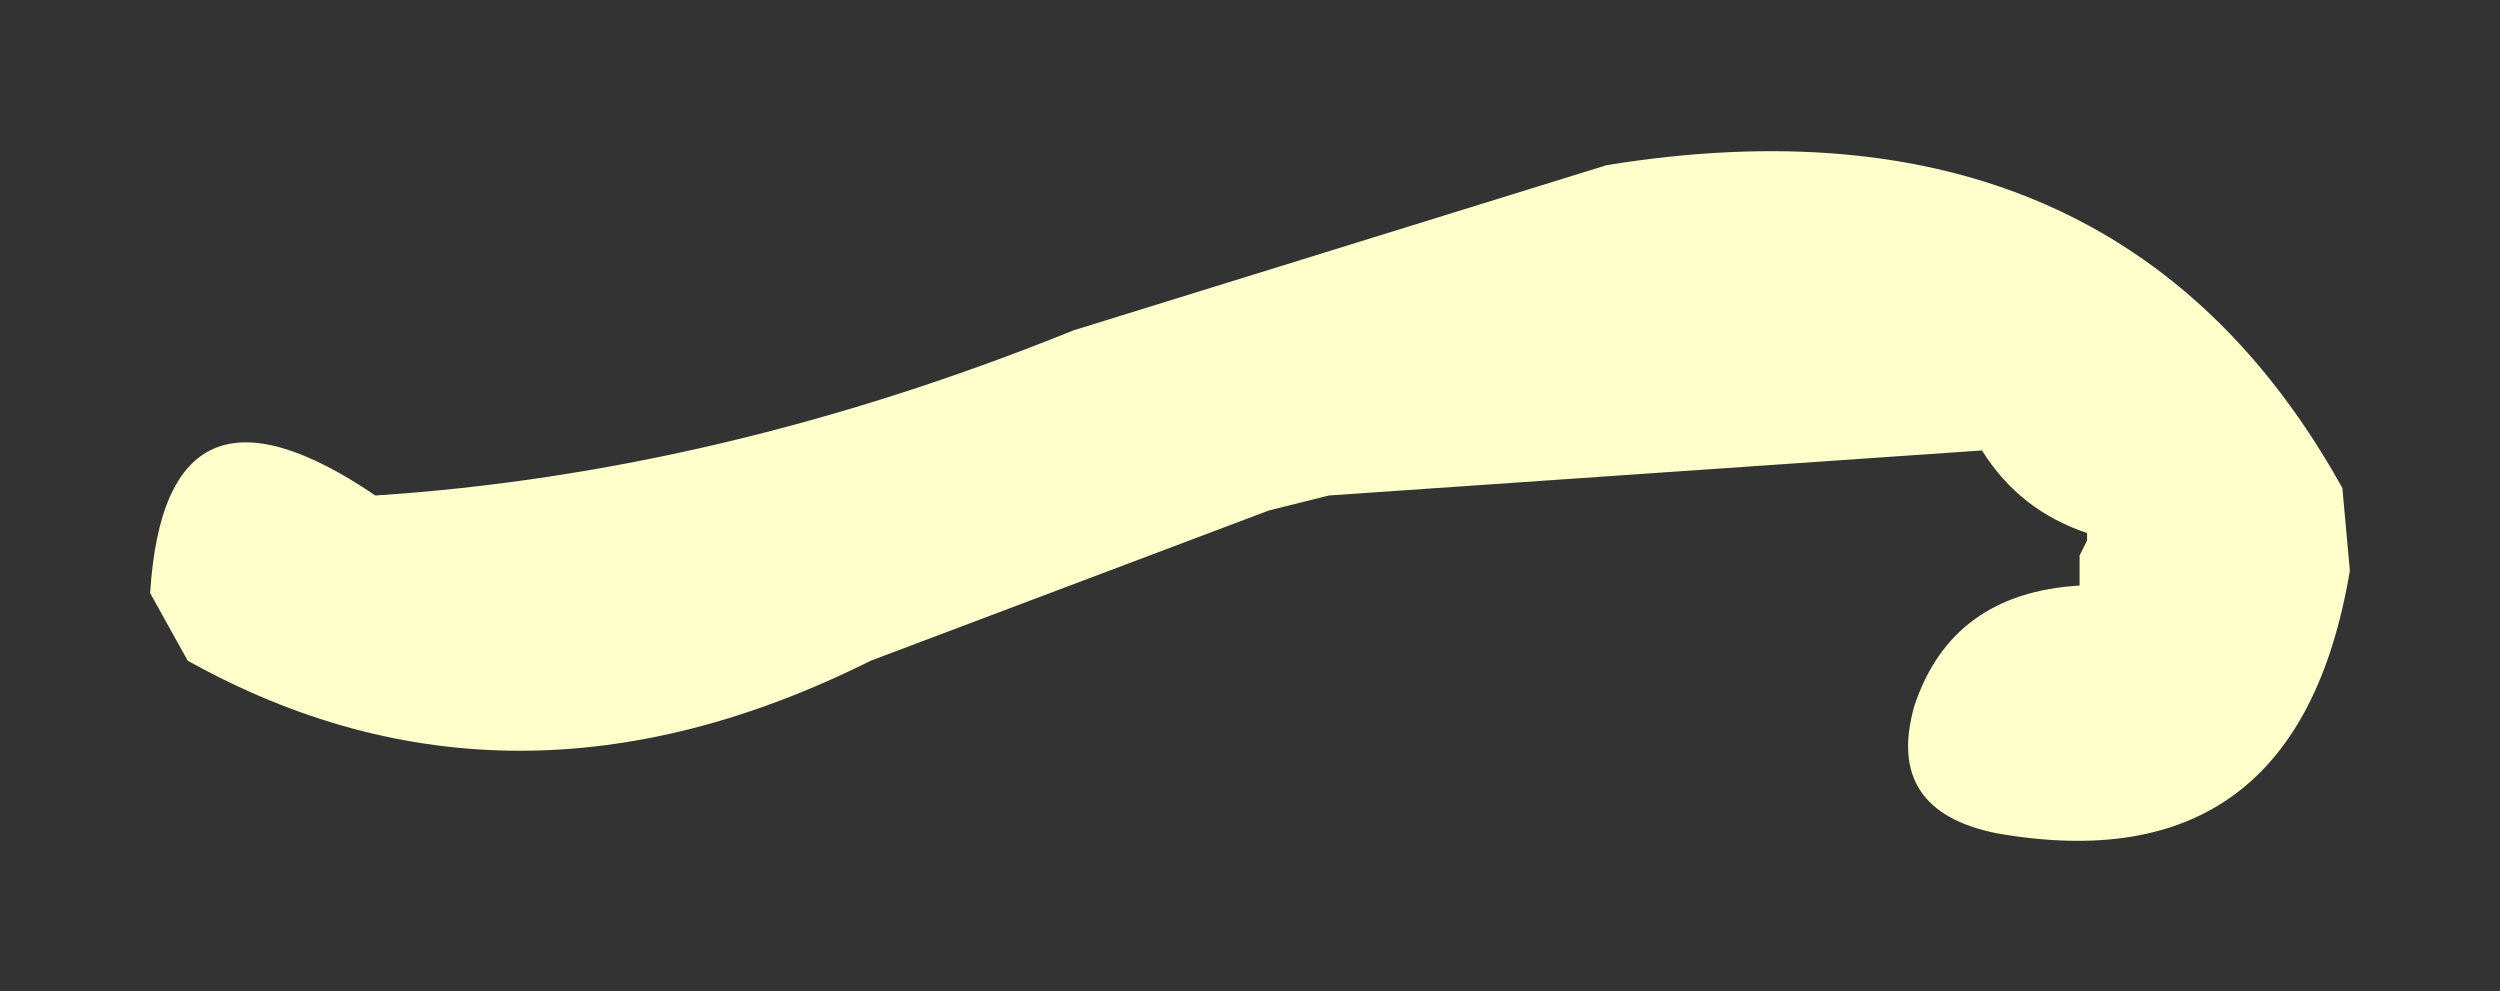 <?xml version="1.0" encoding="UTF-8" standalone="no"?>
<svg xmlns:xlink="http://www.w3.org/1999/xlink" height="6.6px" width="16.65px" xmlns="http://www.w3.org/2000/svg">
  <rect width="100%" height="100%" fill="#333333" stroke="none"/>
  <g transform="matrix(1.0, 0.0, 0.0, 1.0, 2.25, 4.55)">
    <path d="M4.9 -2.35 L8.45 -3.45 Q11.85 -4.0 13.35 -1.3 L13.4 -0.75 Q13.05 1.35 11.05 1.0 10.3 0.85 10.5 0.15 10.75 -0.6 11.6 -0.65 L11.6 -0.7 11.6 -0.85 11.65 -0.95 11.65 -1.0 Q11.2 -1.15 10.95 -1.55 L6.6 -1.25 6.2 -1.15 3.55 -0.15 Q1.15 1.05 -1.0 -0.15 L-1.25 -0.6 Q-1.15 -2.2 0.25 -1.25 2.55 -1.4 4.9 -2.35" fill="#ffffcc" fill-rule="evenodd" stroke="none"/>
  </g>
</svg>
